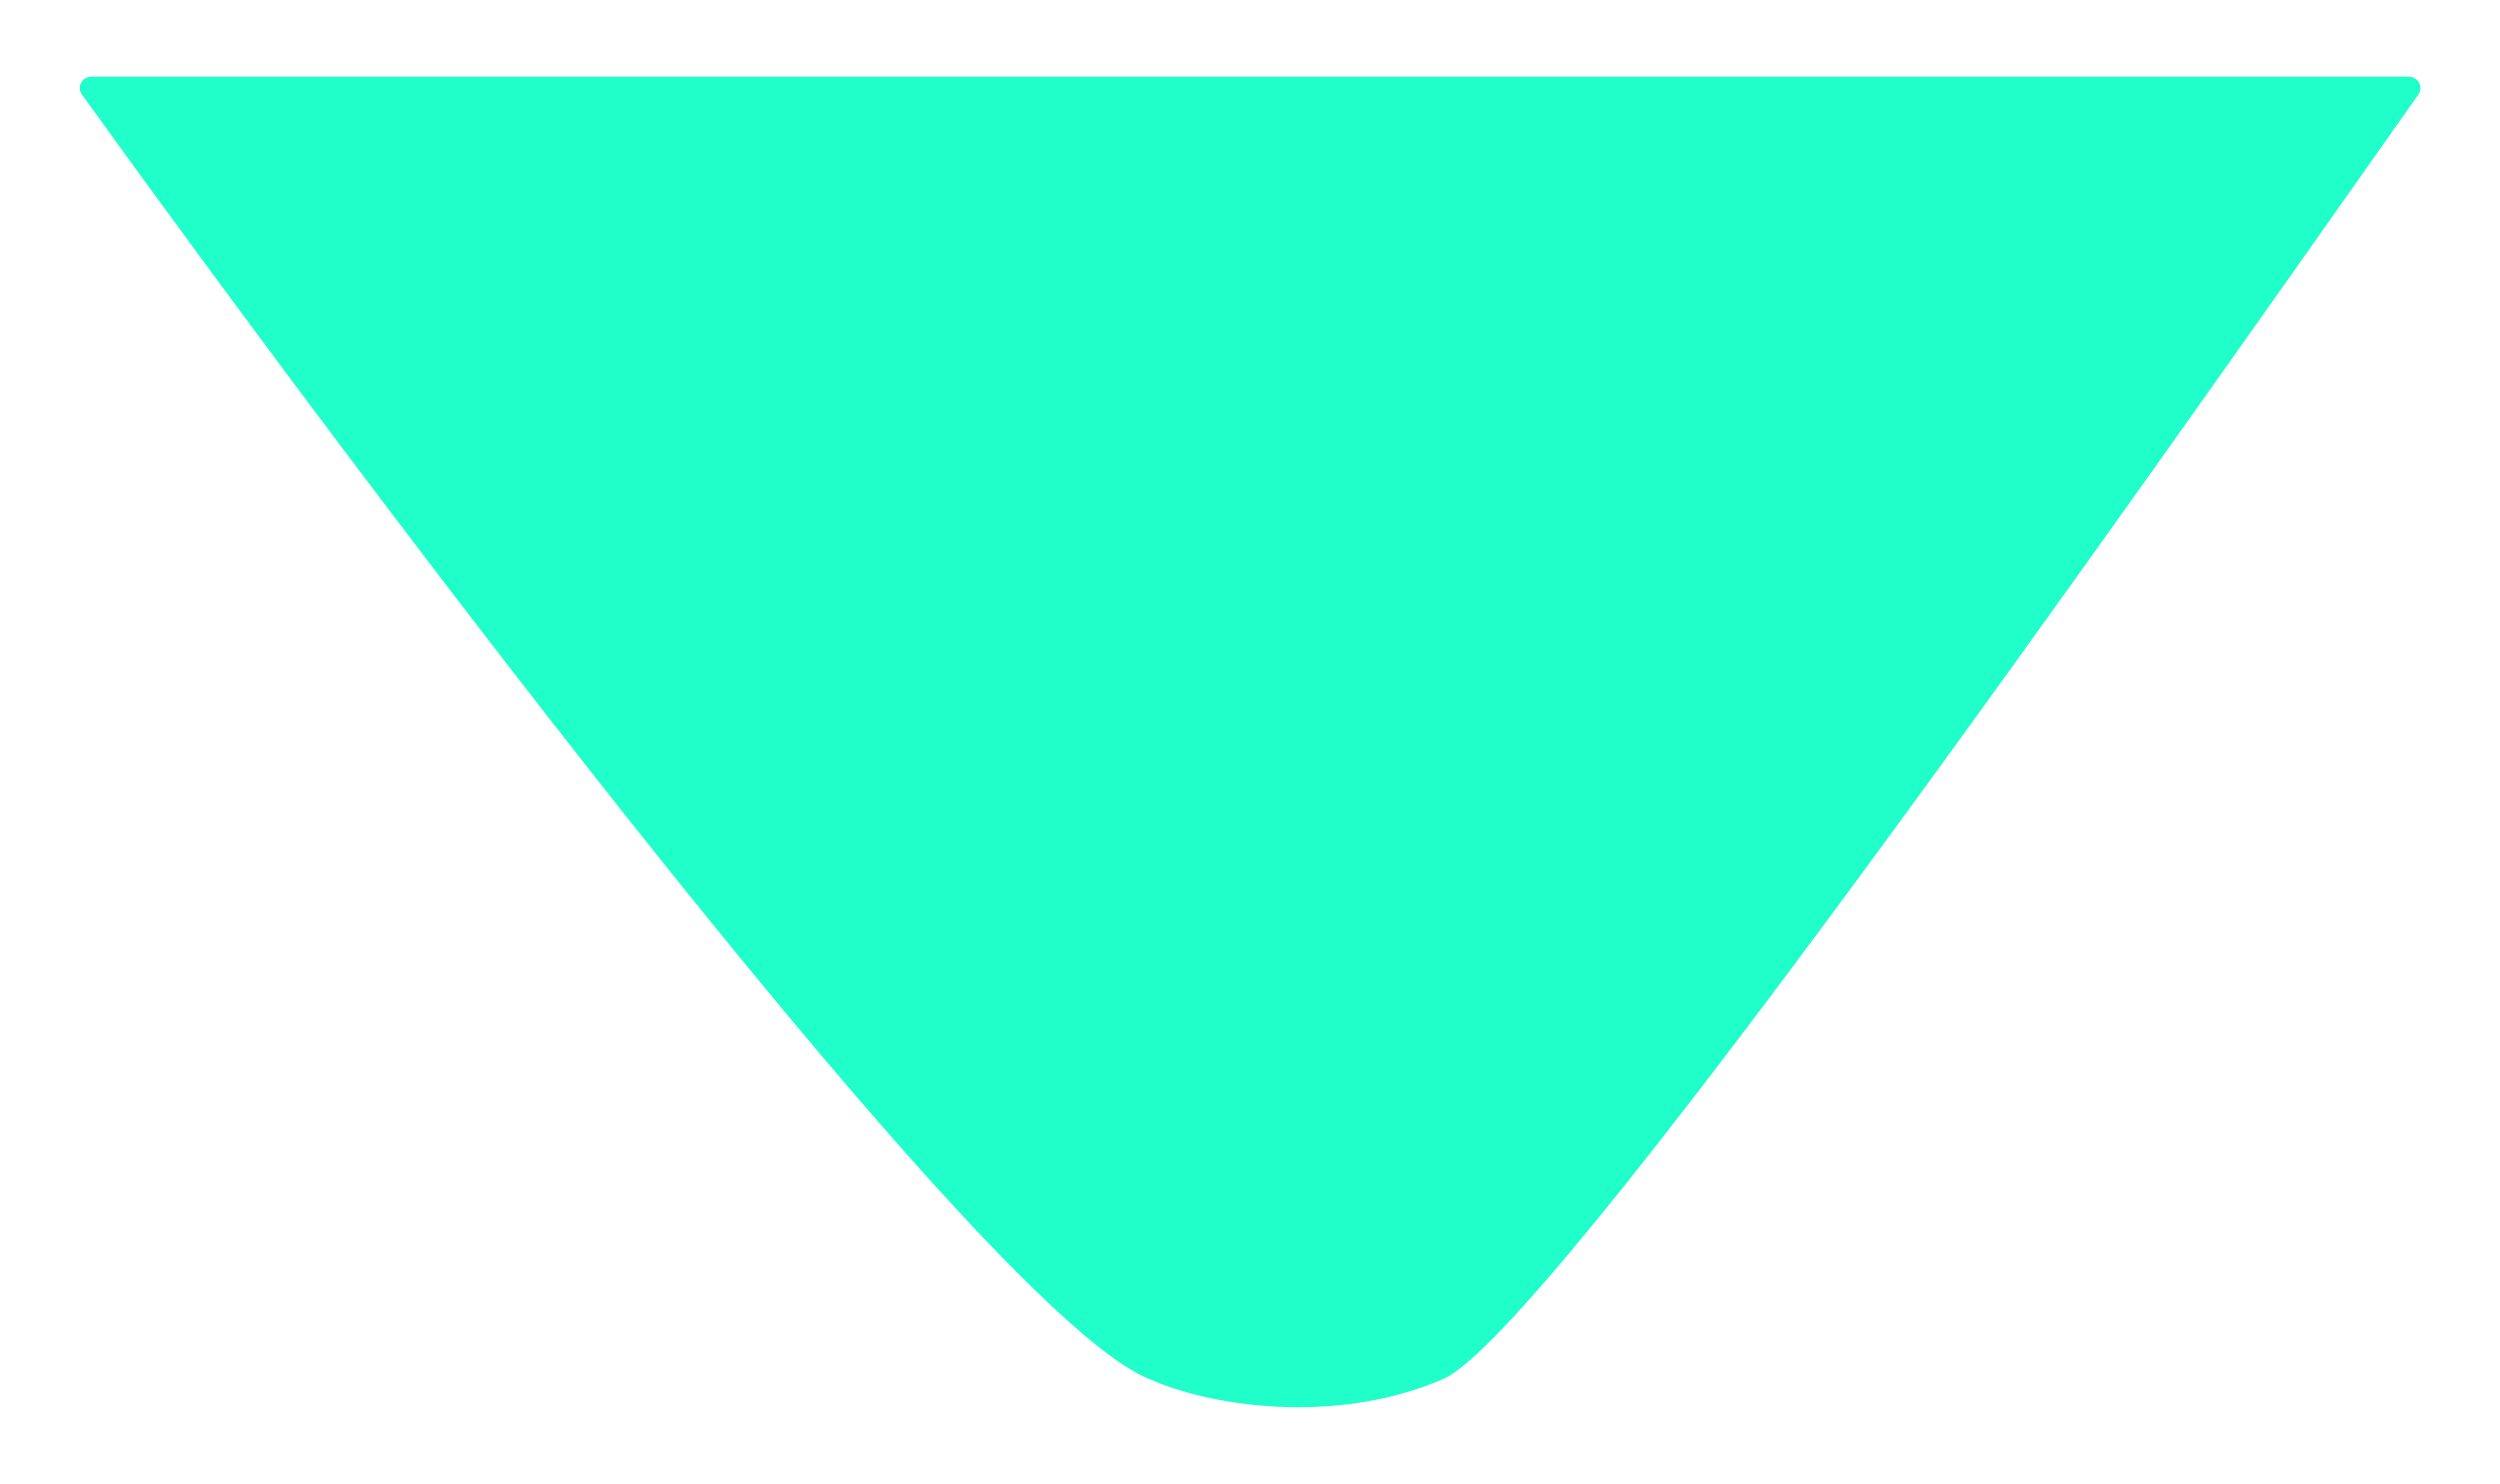 <svg width="652" height="387" viewBox="0 0 652 387" fill="none" xmlns="http://www.w3.org/2000/svg">
<g filter="url(#filter0_f_349_2)">
<path d="M299.83 359.672C258.561 343.73 99.18 132.693 21.358 24.668C19.93 22.686 21.405 20 23.849 20H628.211C630.643 20 632.12 22.663 630.718 24.651C554.437 132.784 403.846 347.781 376.327 359.672C347.629 372.072 314.593 366.412 299.83 359.672Z" fill="#20FFC9"/>
</g>
<defs>
<filter id="filter0_f_349_2" x="0.798" y="0" width="650.464" height="387" filterUnits="userSpaceOnUse" color-interpolation-filters="sRGB">
<feFlood flood-opacity="0" result="BackgroundImageFix"/>
<feBlend mode="normal" in="SourceGraphic" in2="BackgroundImageFix" result="shape"/>
<feGaussianBlur stdDeviation="10" result="effect1_foregroundBlur_349_2"/>
</filter>
</defs>
</svg>
